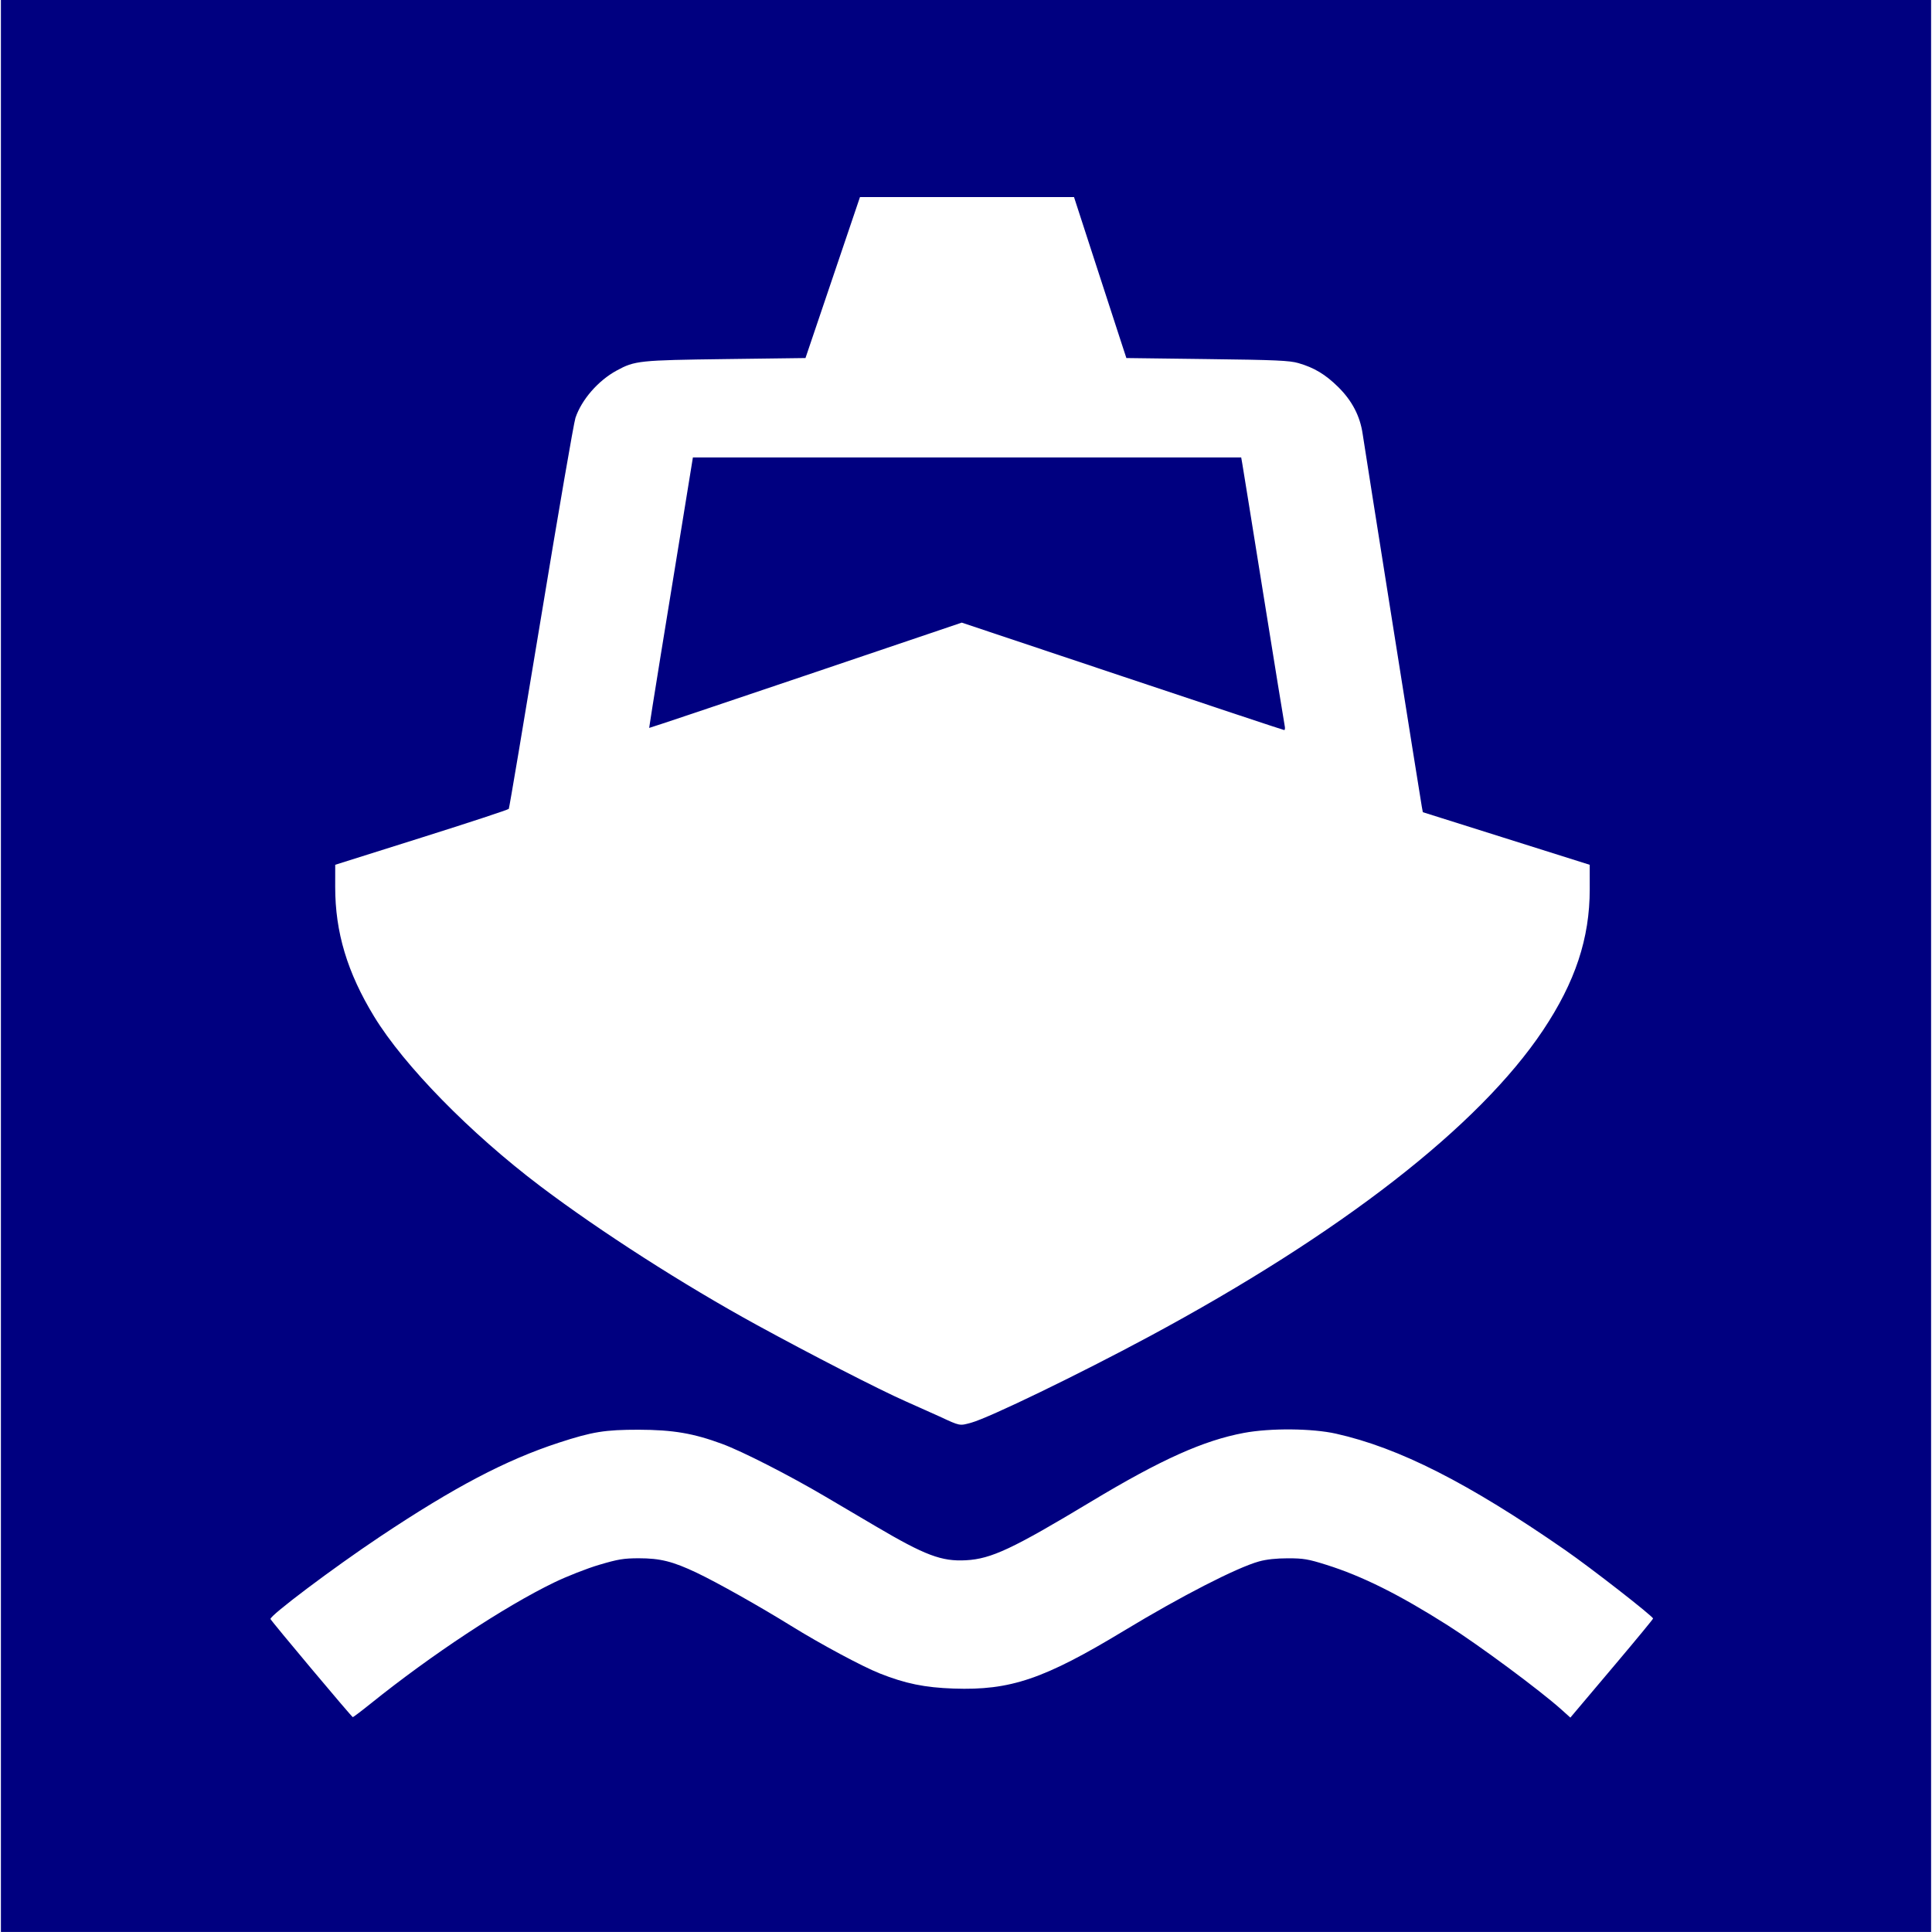 <?xml version="1.0" encoding="UTF-8" standalone="no"?>
<svg xmlns:dc="http://purl.org/dc/elements/1.1/" xmlns:cc="http://creativecommons.org/ns#" xmlns:rdf="http://www.w3.org/1999/02/22-rdf-syntax-ns#" xmlns:svg="http://www.w3.org/2000/svg" xmlns="http://www.w3.org/2000/svg" xmlns:sodipodi="http://sodipodi.sourceforge.net/DTD/sodipodi-0.dtd" xmlns:inkscape="http://www.inkscape.org/namespaces/inkscape" width="225.785mm" height="225.778mm" viewBox="0 0 800.025 800" id="svg4164" version="1.1" inkscape:version="0.91 r13725" sodipodi:docname="product-icon-schiff.svg"><defs id="defs4166"/><sodipodi:namedview id="base" pagecolor="#ffffff" bordercolor="#666666" borderopacity="1.0" inkscape:pageopacity="0.0" inkscape:pageshadow="2" inkscape:zoom="0.35" inkscape:cx="-550.57057" inkscape:cy="-397.00053" inkscape:document-units="px" inkscape:current-layer="layer1" showgrid="false" fit-margin-top="0" fit-margin-left="0" fit-margin-right="0" fit-margin-bottom="0" inkscape:window-width="2560" inkscape:window-height="1378" inkscape:window-x="-8" inkscape:window-y="-8" inkscape:window-maximized="1"/><g inkscape:label="Layer 1" inkscape:groupmode="layer" id="layer1" transform="translate(-231.285,664.638)"><path style="fill:#000080;fill-opacity:1" d="m 231.661,-264.638 0,-400 399.637,0 399.635,0 0,400 0,400 -399.635,0 -399.637,0 0,-400 z M 384.667,40.899 c 25.25,-20.312 55.475,-40.267 76.132,-50.265 5.277,-2.553 13.518,-5.786 18.586,-7.289 7.819,-2.318 10.139,-2.704 16.393,-2.717 8.877,0 14.09,1.287 24.045,6.019 8.527,4.054 26.012,13.894 39.101,22.002 12.134,7.518 29.402,16.785 36.61,19.649 10.652,4.231 18.649,5.871 30.663,6.287 23.489,0.817 37.445,-3.93 70.614,-23.999 23.555,-14.25 46.626,-26.092 55.798,-28.64 3.11,-0.87 7.238,-1.304 12.023,-1.304 6.364,0 8.365,0.33 15.816,2.678 14.857,4.664 30.07,12.24 50.238,25.017 13.028,8.254 38.388,27.048 47.25,35.016 l 3.624,3.257 1.739,-2.066 c 0.957,-1.13 8.661,-10.263 17.122,-20.282 8.461,-10.018 15.386,-18.423 15.388,-18.674 0.01,-0.922 -25.633,-20.903 -36.506,-28.437 -40.031,-27.734 -68.647,-42.259 -94.774,-48.111 -9.924,-2.223 -27.163,-2.367 -38.113,-0.33 -16.791,3.139 -34.389,11.047 -63.268,28.424 -32.636,19.642 -41.374,23.739 -51.85,24.32 -10.115,0.557 -16.894,-1.995 -37.524,-14.15 -5.41,-3.188 -14.755,-8.696 -20.763,-12.237 -14.955,-8.812 -34.28,-18.68 -42.656,-21.779 -11.906,-4.407 -20.376,-5.849 -34.577,-5.887 -13.974,0 -19.108,0.8 -33.165,5.395 -21.889,7.163 -43.252,18.393 -73.939,38.863 -19.363,12.918 -45.814,32.814 -45.376,34.13 0.278,0.835 33.616,40.58 34.083,40.635 0.209,0 3.48,-2.463 7.285,-5.525 z M 633.482,-75.512 c 7.565,-2.12 44.546,-20.031 73.59,-35.642 79.47,-42.715 136.593,-87.113 163.111,-126.777 13.395,-20.033 19.409,-38.179 19.396,-58.515 l -0.01,-10.086 -34.55,-10.893 -34.548,-10.892 -0.417,-2.222 c -0.643,-3.526 -23.706,-148.847 -24.506,-154.421 -1.061,-7.358 -4.374,-13.735 -10.101,-19.397 -5.297,-5.234 -9.972,-8.046 -16.515,-9.927 -3.671,-1.061 -9.304,-1.311 -37.772,-1.664 l -33.454,-0.428 -2.384,-7.286 c -1.322,-4.007 -6.189,-19.007 -10.842,-33.333 l -8.456,-26.047 -44.311,0 -44.313,0 -11.287,33.333 -11.285,33.333 -33.075,0.428 c -35.805,0.471 -37.584,0.649 -45.125,4.757 -7.652,4.165 -14.504,12.034 -17.052,19.587 -0.678,2.004 -7.075,39.11 -14.219,82.46 -7.146,43.348 -13.167,79.099 -13.383,79.447 -0.226,0.353 -16.475,5.7 -36.134,11.894 l -35.743,11.263 -0.009,9.193 c -0.014,18.717 4.997,35.402 16.123,53.651 12.416,20.363 39.843,48.363 68.819,70.252 24.76,18.704 59.339,40.875 89.55,57.41 22.447,12.289 50.828,26.856 61.565,31.6 5.81,2.567 12.205,5.43 14.207,6.36 8.572,3.983 8.243,3.918 13.115,2.553 z m 62.511,-309.088 -66.452,-22.214 -64.664,21.878 c -35.563,12.034 -64.715,21.81 -64.777,21.726 0,-0.139 2.083,-13.596 4.769,-30.026 2.685,-16.43 6.784,-41.595 9.11,-55.92 l 4.228,-26.047 113.525,0 113.525,0 0.417,2.368 c 0.243,1.297 4.181,25.81 8.781,54.463 4.6,28.653 8.551,52.996 8.781,54.099 0.243,1.104 0.174,1.978 -0.191,1.945 -0.331,0 -30.508,-10.053 -67.056,-22.272 z" id="path4138-1-4-4" inkscape:connector-curvature="0"/></g></svg>